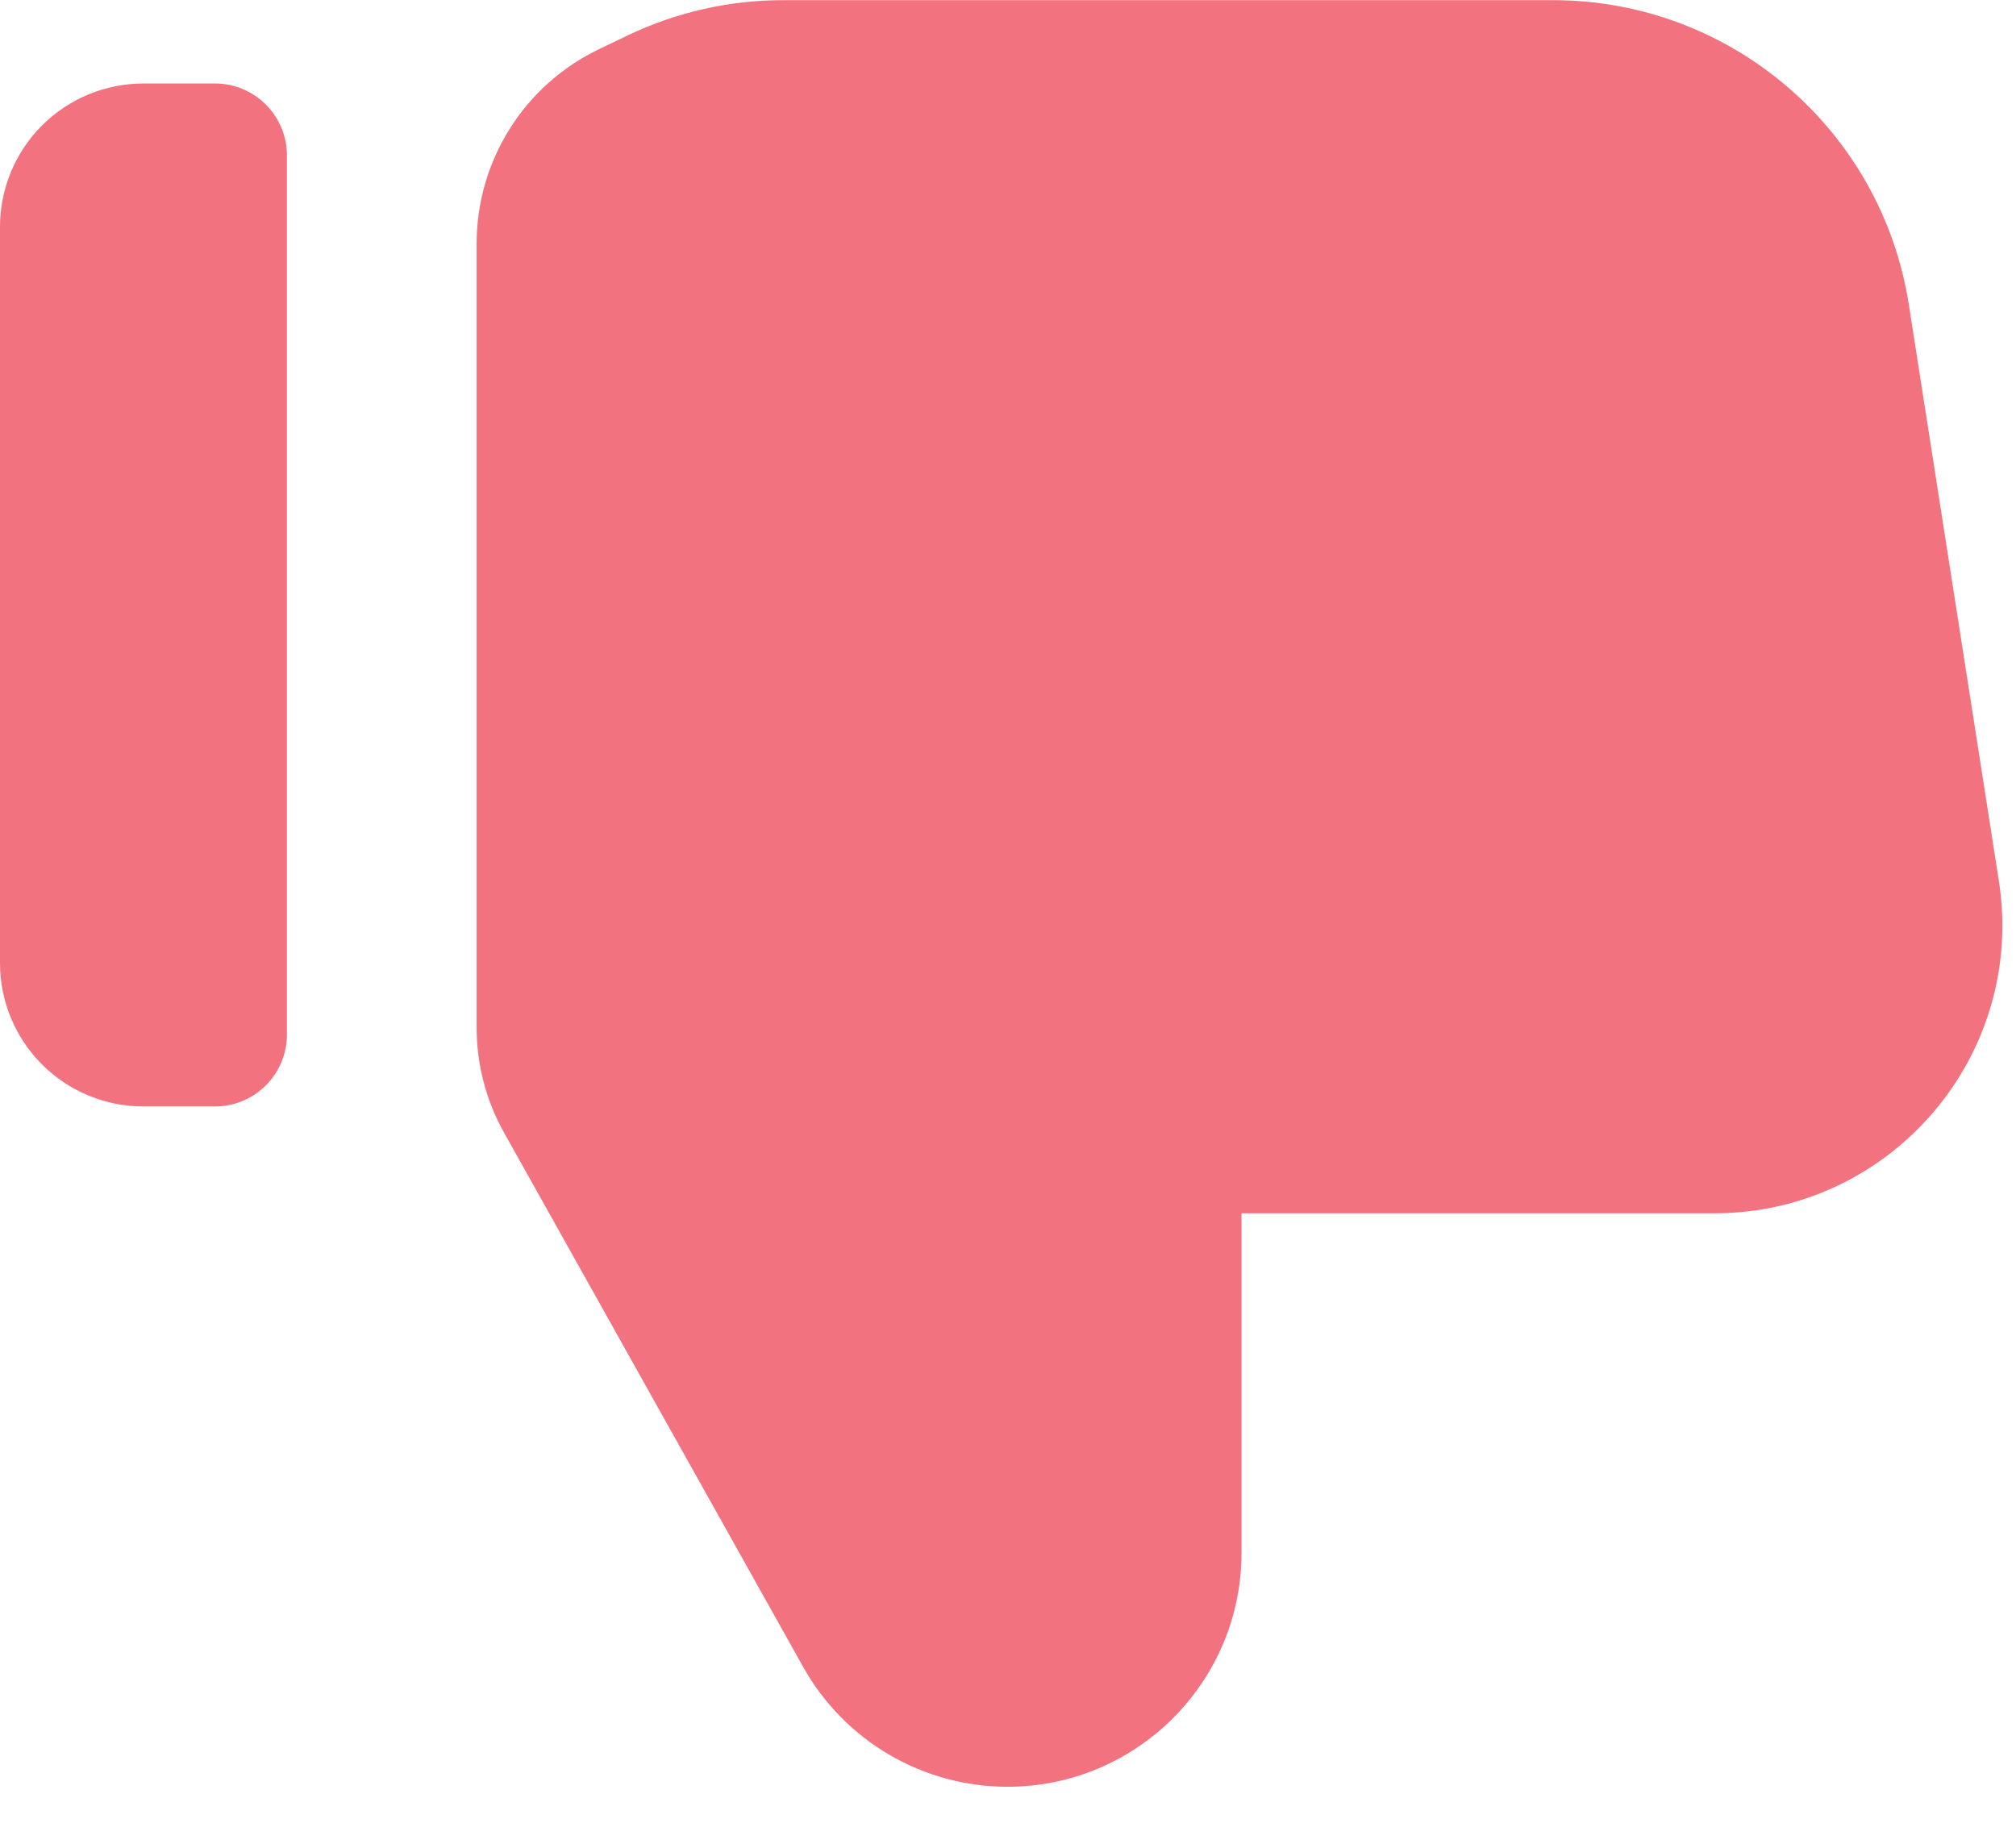 <svg width="12" height="11" viewBox="0 0 12 11" fill="none" xmlns="http://www.w3.org/2000/svg">
<path fill-rule="evenodd" clip-rule="evenodd" d="M3.74 0.209C4.028 0.072 4.343 0.001 4.662 0.001H9.244C10.3 0.001 11.198 0.769 11.362 1.812L11.898 5.244C12.06 6.283 11.257 7.223 10.204 7.223H7.39V9.244C7.39 10.013 6.766 10.637 5.997 10.637C5.492 10.637 5.027 10.364 4.781 9.924L3.001 6.744C2.893 6.552 2.837 6.336 2.837 6.116V1.451C2.837 0.955 3.122 0.504 3.569 0.291L3.74 0.209ZM0.854 6.587C0.628 6.587 0.41 6.497 0.25 6.337C0.09 6.177 0 5.96 0 5.733L4.27876e-07 1.351C4.27876e-07 1.124 0.09 0.907 0.25 0.747C0.41 0.587 0.628 0.497 0.854 0.497L1.28 0.497C1.516 0.497 1.708 0.689 1.708 0.926V6.159C1.708 6.272 1.663 6.381 1.582 6.462C1.502 6.542 1.393 6.587 1.279 6.587L0.854 6.587Z" fill="#F2727F"/>
</svg>
